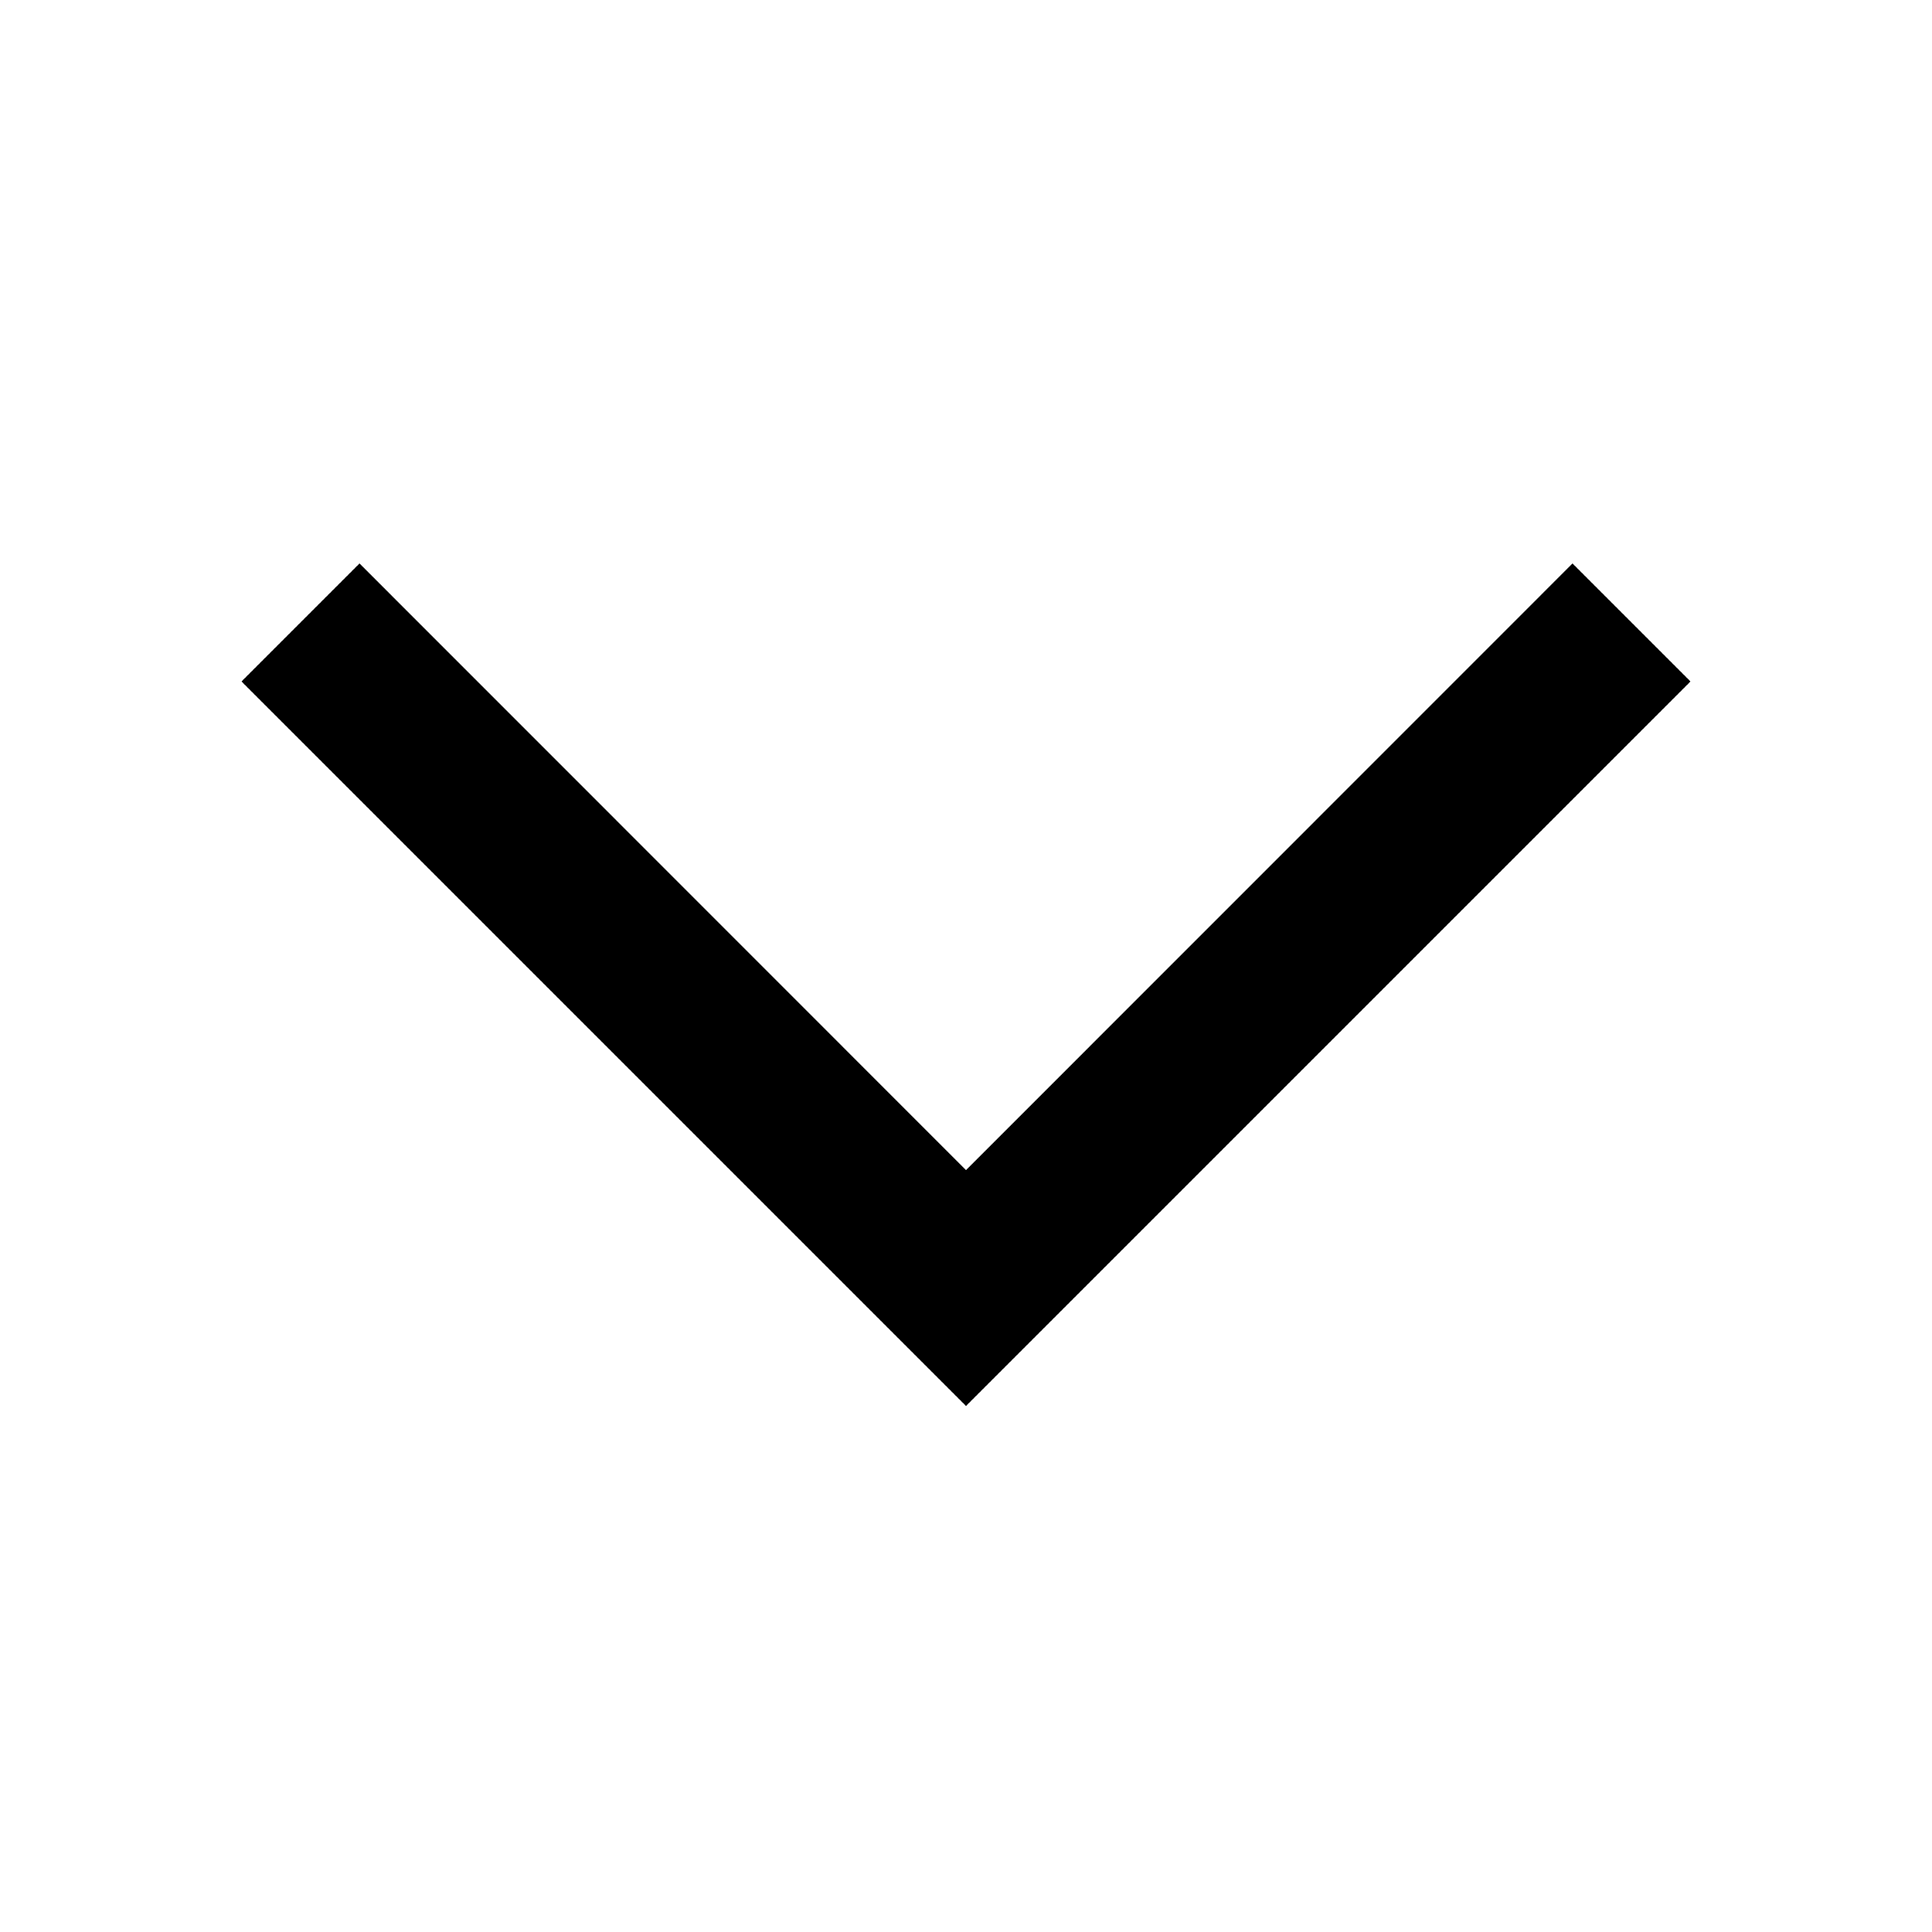 <svg width="14" height="14" viewBox="0 0 14 14" fill="none" xmlns="http://www.w3.org/2000/svg">
	<path d="M2.605 4.083L1.75 4.938L7 10.188L12.25 4.938L11.395 4.083L7 8.479L2.605 4.083Z" fill="currentColor"/>
</svg>
